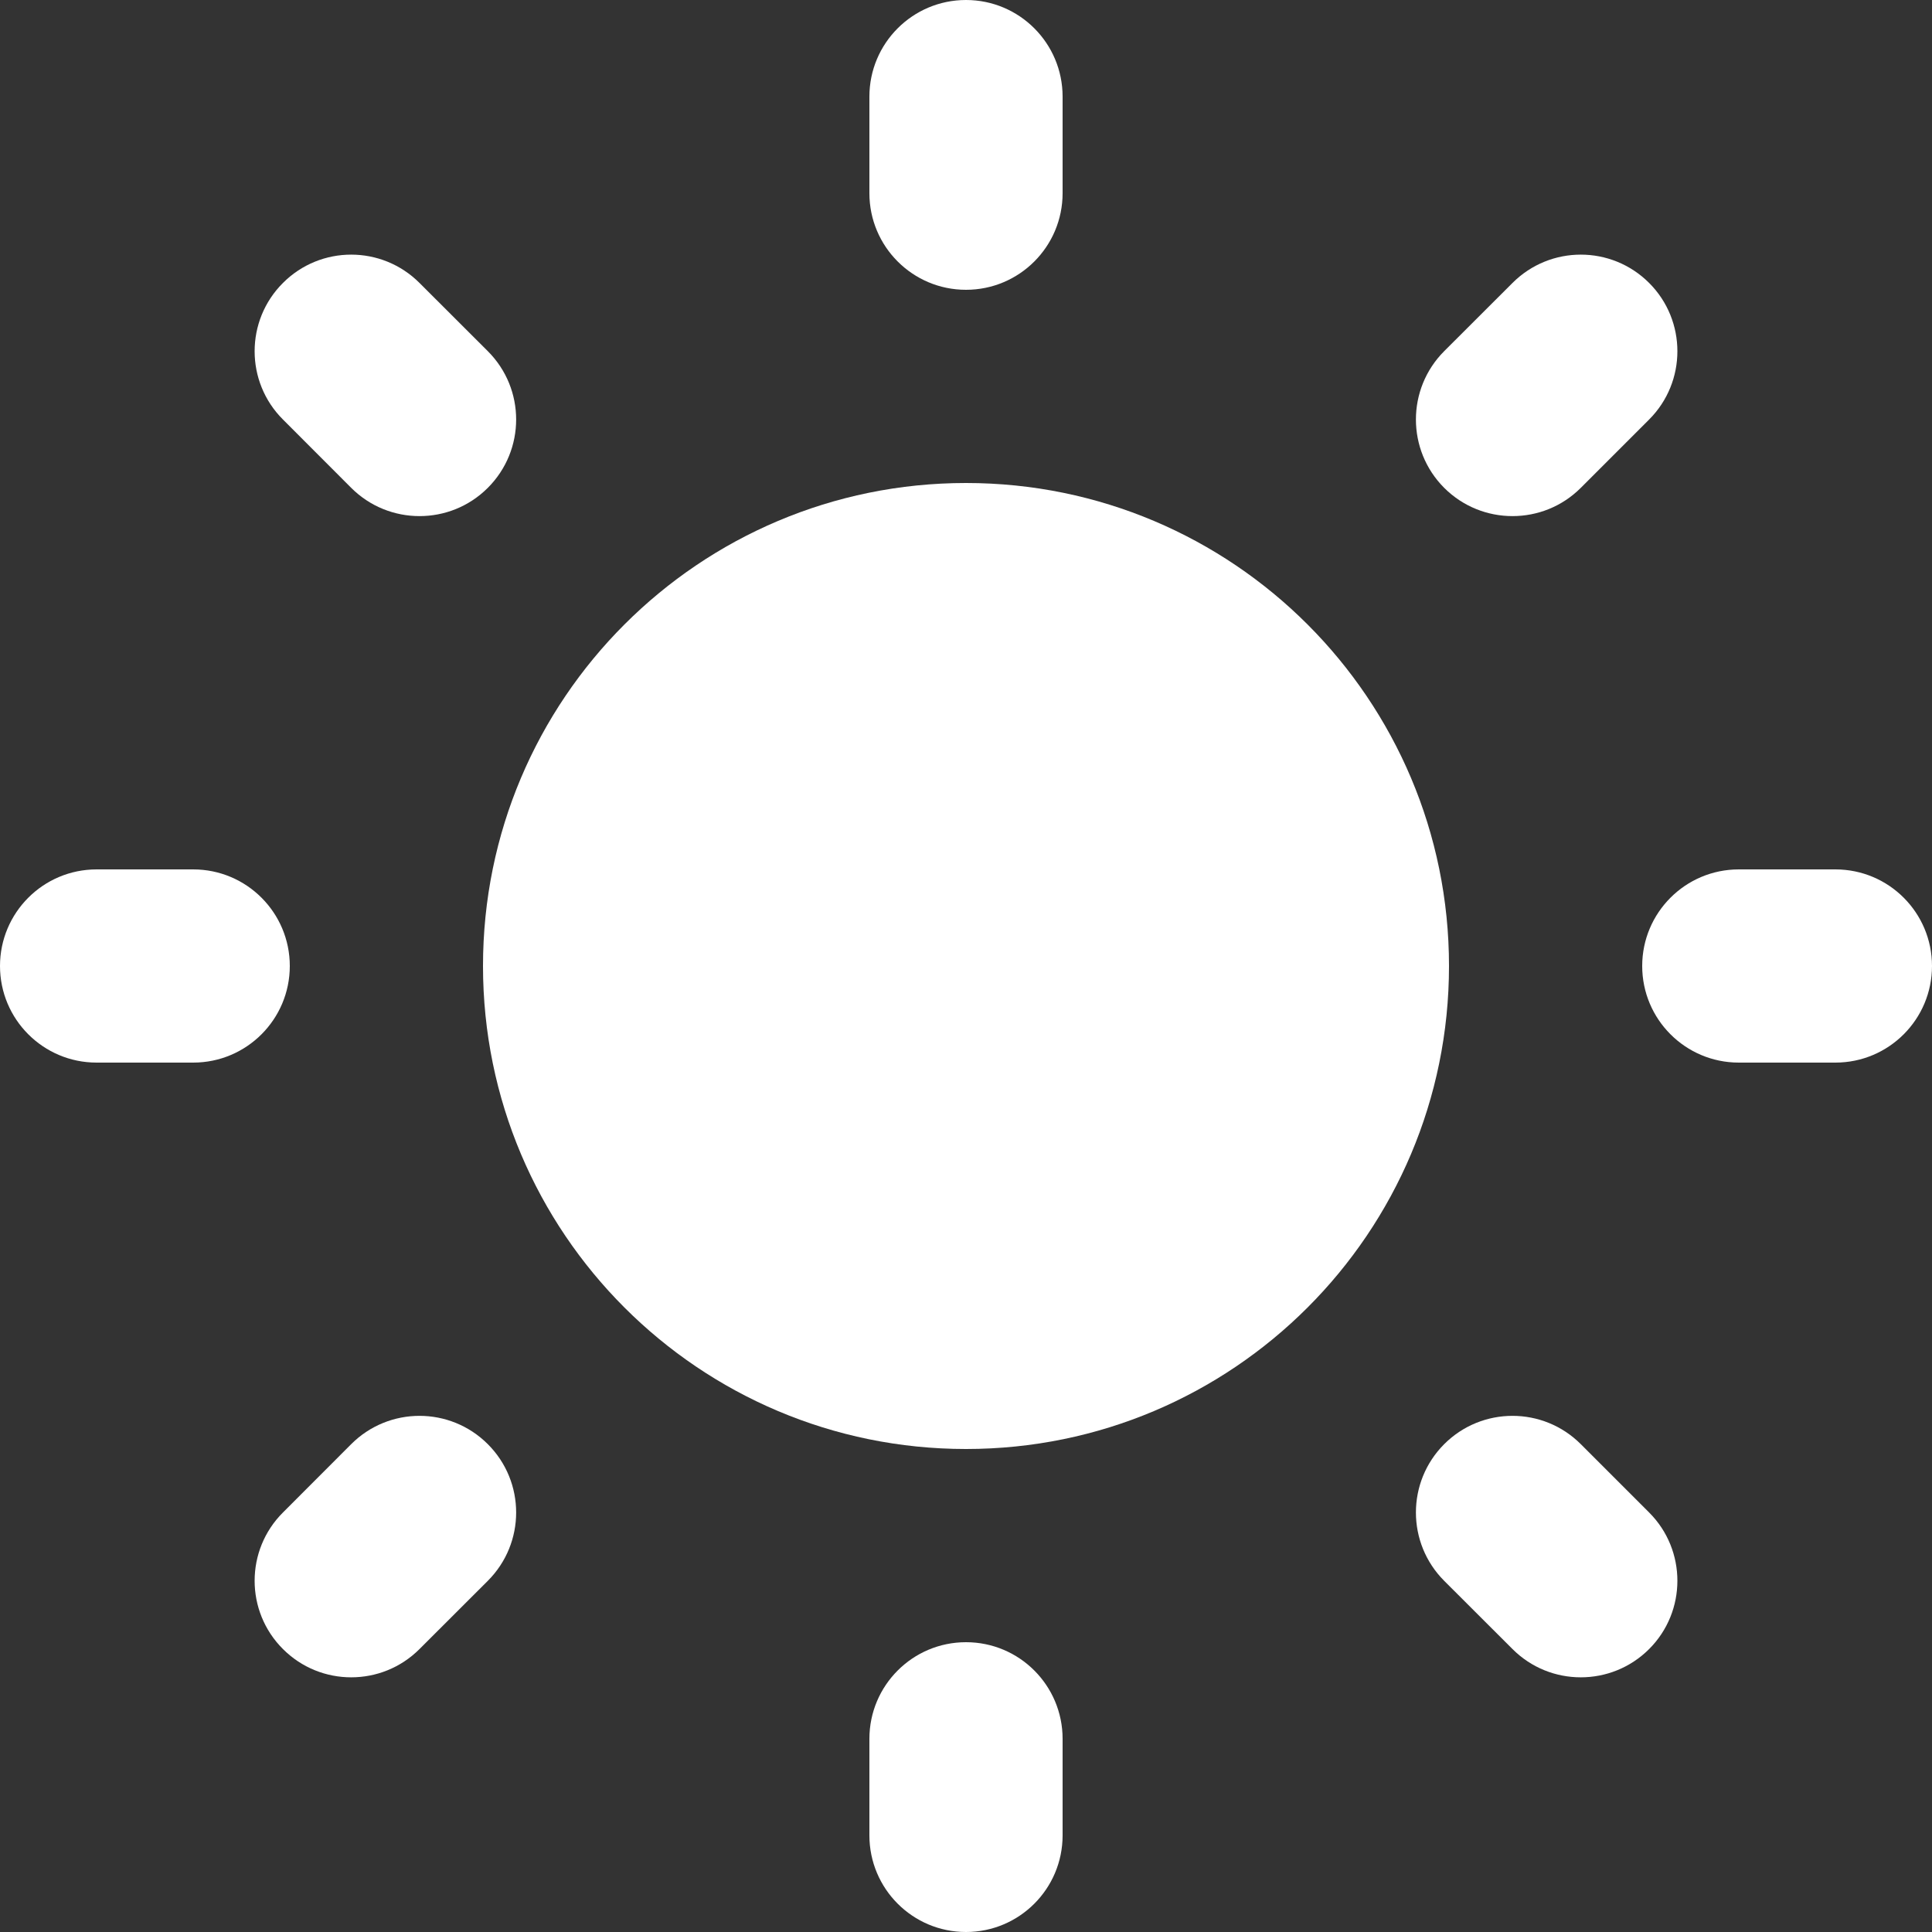 <svg width="22" height="22" viewBox="0 0 22 22" fill="none" xmlns="http://www.w3.org/2000/svg">
<rect x="0" y="0" width="22" height="22" fill="#333333" stroke="none"/>
<g clip-path="url(#clip0_7411_373)">
<path d="M11 16.5C14.038 16.5 16.5 14.038 16.5 11C16.5 7.962 14.038 5.5 11 5.5C7.962 5.5 5.5 7.962 5.5 11C5.5 14.038 7.962 16.5 11 16.5Z" fill="white"/>
<path d="M11 3.3C10.392 3.3 9.9 2.807 9.9 2.2V1.1C9.9 0.493 10.392 0 11 0C11.608 0 12.1 0.493 12.1 1.1V2.2C12.1 2.807 11.608 3.3 11 3.3Z" fill="white"/>
<path d="M17.223 5.877C16.942 5.877 16.66 5.77 16.445 5.555C16.016 5.125 16.016 4.429 16.445 3.999L17.223 3.222C17.653 2.792 18.349 2.792 18.779 3.222C19.208 3.651 19.208 4.348 18.779 4.777L18.001 5.555C17.786 5.77 17.505 5.877 17.223 5.877Z" fill="white"/>
<path d="M20.9 12.1H19.8C19.192 12.1 18.7 11.607 18.7 11C18.7 10.393 19.192 9.9 19.8 9.9H20.9C21.508 9.9 22 10.393 22 11C22 11.607 21.508 12.1 20.9 12.1Z" fill="white"/>
<path d="M18.001 19.1C17.719 19.1 17.438 18.993 17.223 18.778L16.445 18.001C16.016 17.571 16.016 16.875 16.445 16.445C16.875 16.015 17.571 16.015 18.001 16.445L18.779 17.223C19.208 17.652 19.208 18.349 18.779 18.778C18.564 18.993 18.282 19.1 18.001 19.1Z" fill="white"/>
<path d="M11 22C10.392 22 9.9 21.507 9.9 20.9V19.8C9.9 19.193 10.392 18.7 11 18.7C11.608 18.7 12.1 19.193 12.1 19.8V20.9C12.1 21.507 11.608 22 11 22Z" fill="white"/>
<path d="M3.999 19.1C3.718 19.1 3.437 18.993 3.222 18.778C2.792 18.349 2.792 17.652 3.222 17.223L3.999 16.445C4.429 16.015 5.125 16.015 5.555 16.445C5.985 16.875 5.985 17.571 5.555 18.001L4.777 18.778C4.562 18.993 4.281 19.1 3.999 19.1Z" fill="white"/>
<path d="M2.2 12.1H1.1C0.492 12.1 0 11.607 0 11C0 10.393 0.492 9.9 1.1 9.9H2.2C2.808 9.9 3.3 10.393 3.3 11C3.3 11.607 2.808 12.1 2.2 12.1Z" fill="white"/>
<path d="M4.777 5.877C4.496 5.877 4.214 5.77 3.999 5.555L3.222 4.777C2.792 4.348 2.792 3.651 3.222 3.222C3.651 2.792 4.347 2.792 4.777 3.222L5.555 3.999C5.985 4.429 5.985 5.125 5.555 5.555C5.34 5.77 5.059 5.877 4.777 5.877Z" fill="white"/>
</g>
<defs>
<clipPath id="clip0_7411_373">
<rect width="22" height="22" fill="white"/>
</clipPath>
</defs>
</svg>
